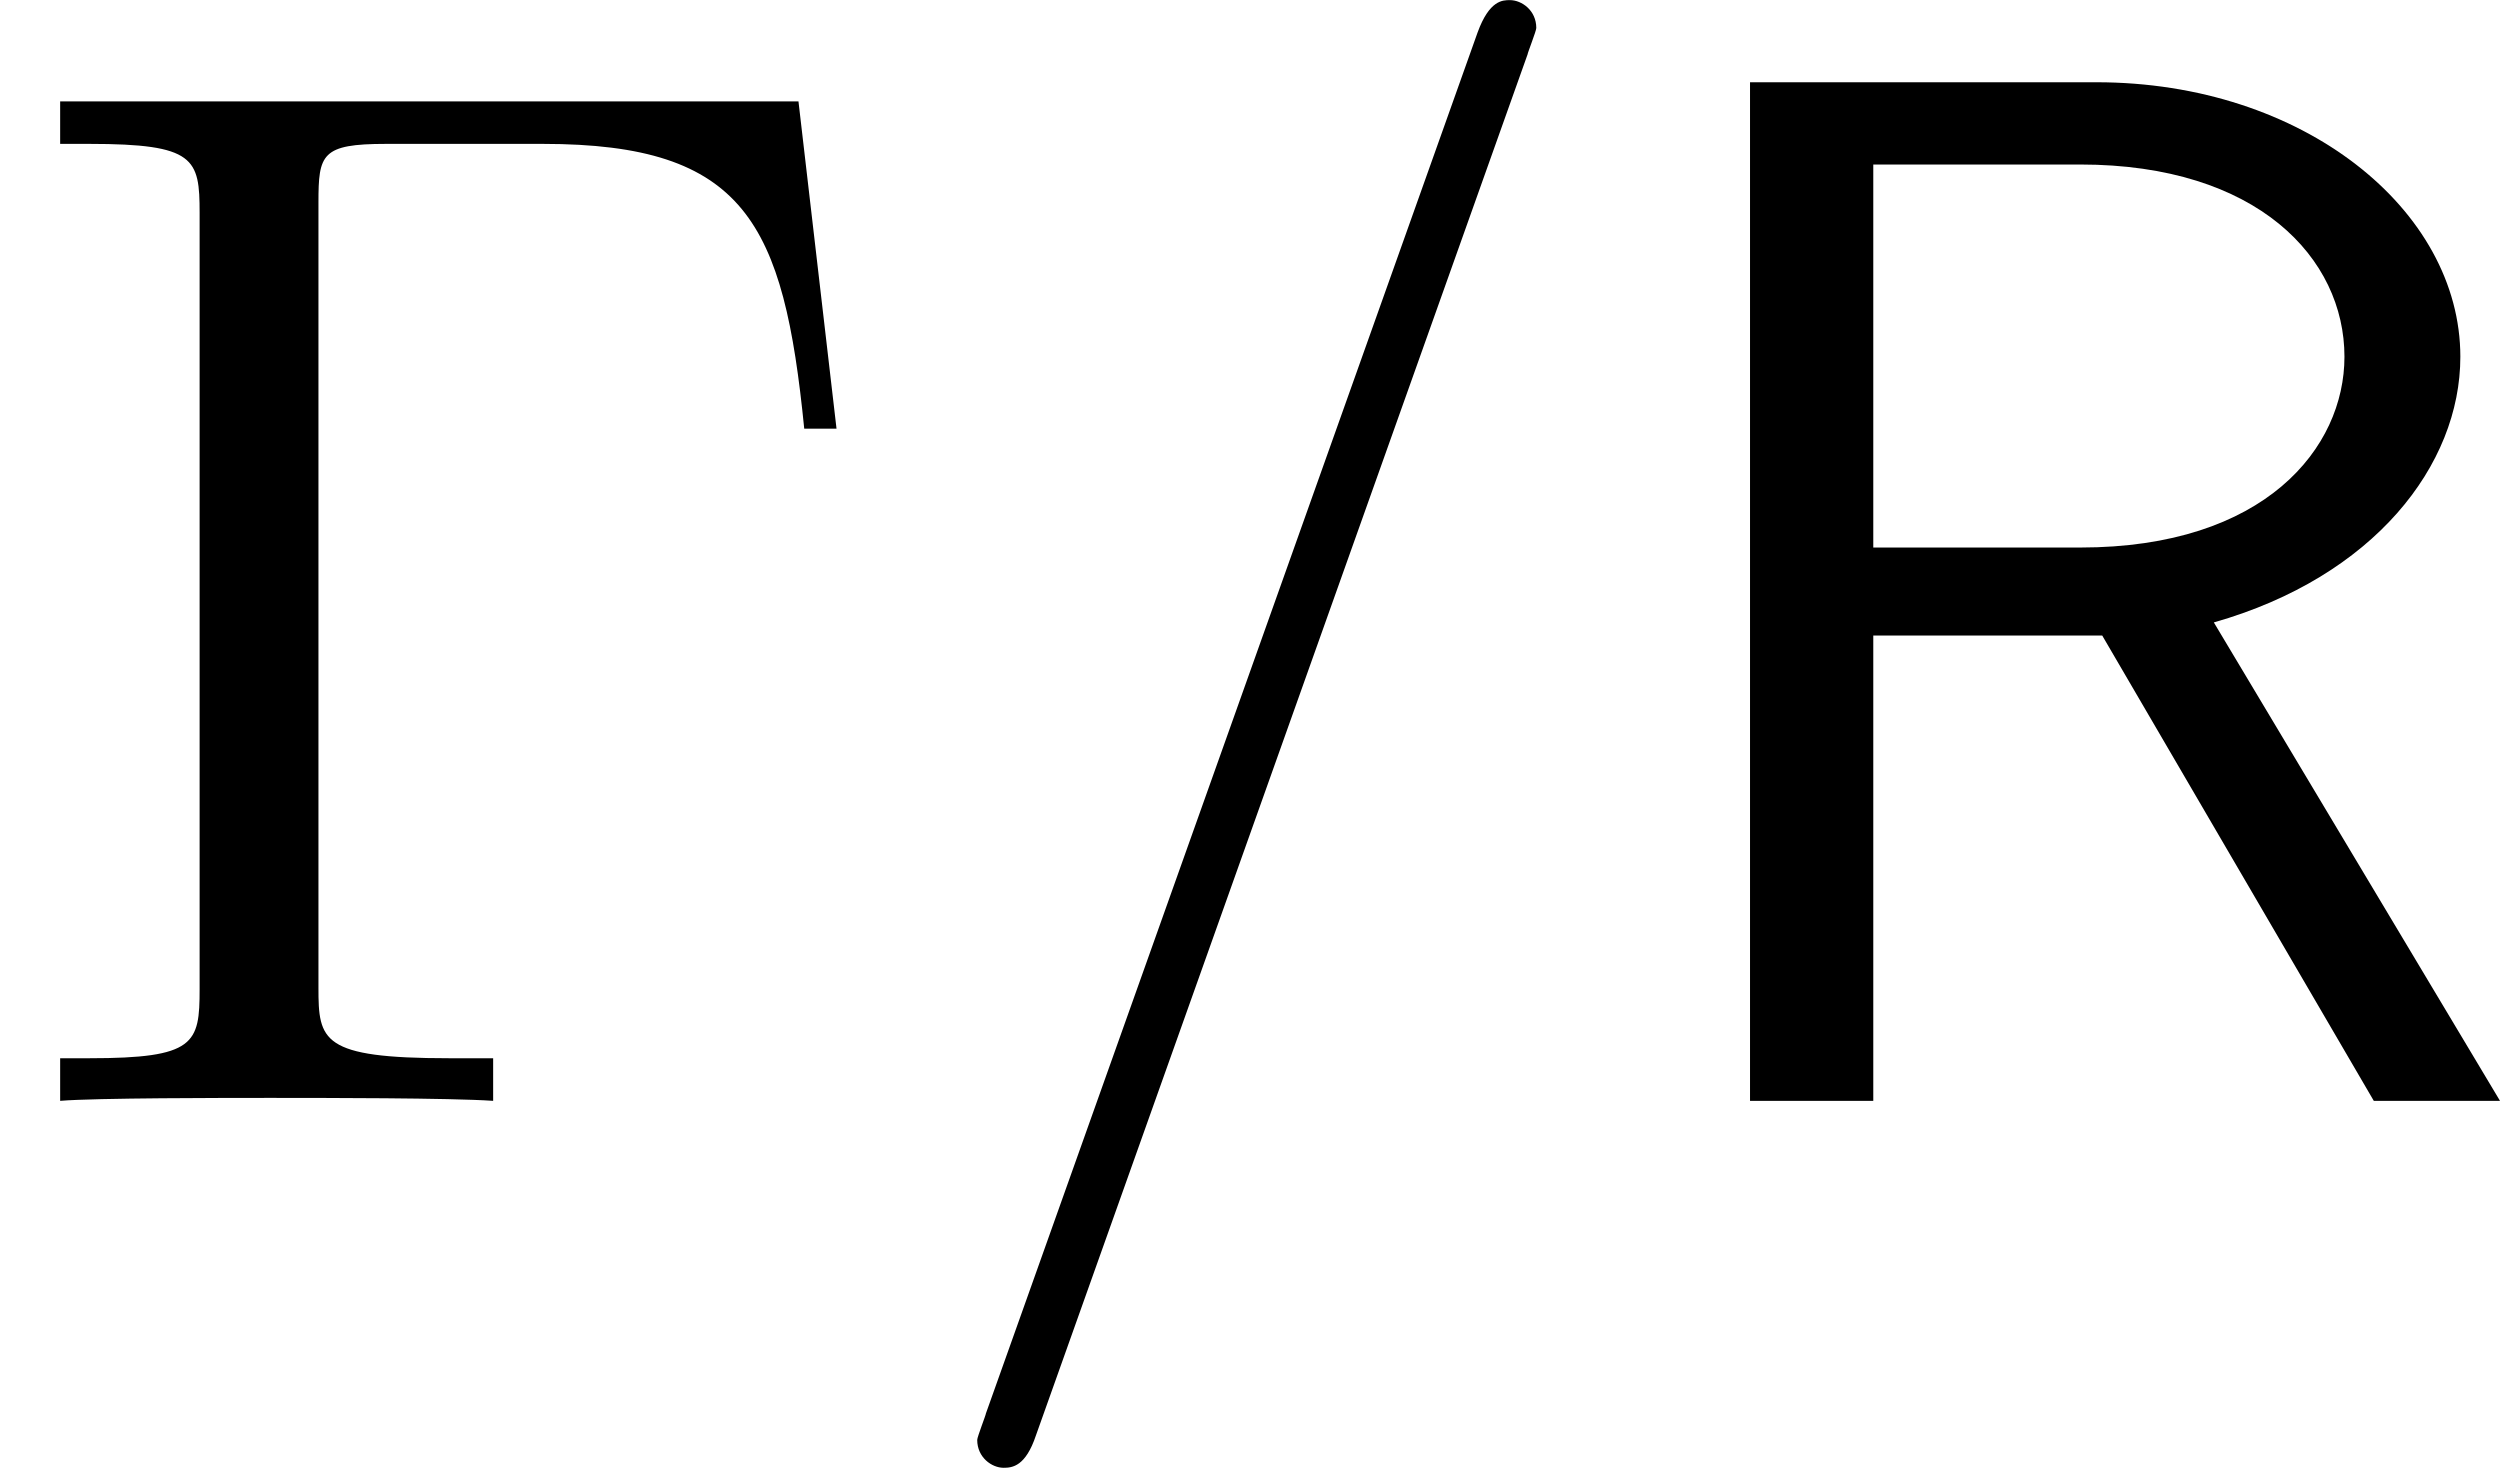 <?xml version='1.0' encoding='UTF-8'?>
<!-- This file was generated by dvisvgm 2.9.1 -->
<svg version='1.1' xmlns='http://www.w3.org/2000/svg' xmlns:xlink='http://www.w3.org/1999/xlink' width='20.364pt' height='11.955pt' viewBox='0 581.126 20.364 11.955'>
<defs>
<path id='g25-61' d='M5.129-8.524C5.129-8.536 5.2-8.715 5.2-8.739C5.2-8.883 5.081-8.966 4.985-8.966C4.926-8.966 4.818-8.966 4.722-8.703L.717 2.546C.717 2.558 .646 2.738 .646 2.762C.646 2.905 .765 2.989 .861 2.989C.933 2.989 1.04 2.977 1.124 2.726L5.129-8.524Z'/>
<path id='g11-82' d='M4.866-3.897C6.169-4.268 6.874-5.177 6.874-6.061C6.874-7.257 5.595-8.297 3.909-8.297H1.088V0H2.092V-3.79H3.957L6.169 0H7.197L4.866-3.897ZM2.092-4.507V-7.627H3.778C5.224-7.627 5.93-6.862 5.93-6.061C5.93-5.32 5.284-4.507 3.778-4.507H2.092Z'/>
<path id='g41-0' d='M6.504-8.141H.49V-7.795H.729C1.59-7.795 1.626-7.675 1.626-7.233V-.909C1.626-.466 1.59-.347 .729-.347H.49V0C.777-.024 1.841-.024 2.2-.024C2.618-.024 3.67-.024 4.017 0V-.347H3.658C2.618-.347 2.594-.49 2.594-.921V-7.317C2.594-7.711 2.618-7.795 3.144-7.795H4.423C6.073-7.795 6.384-7.149 6.551-5.475H6.814L6.504-8.141Z'/>
</defs>
<g id='page1'>
<use x='0' y='590.093' xlink:href='#g41-0'/>
<use x='7.314' y='590.093' xlink:href='#g25-61'/>
<use x='13.167' y='590.093' xlink:href='#g11-82'/>
</g>
</svg>